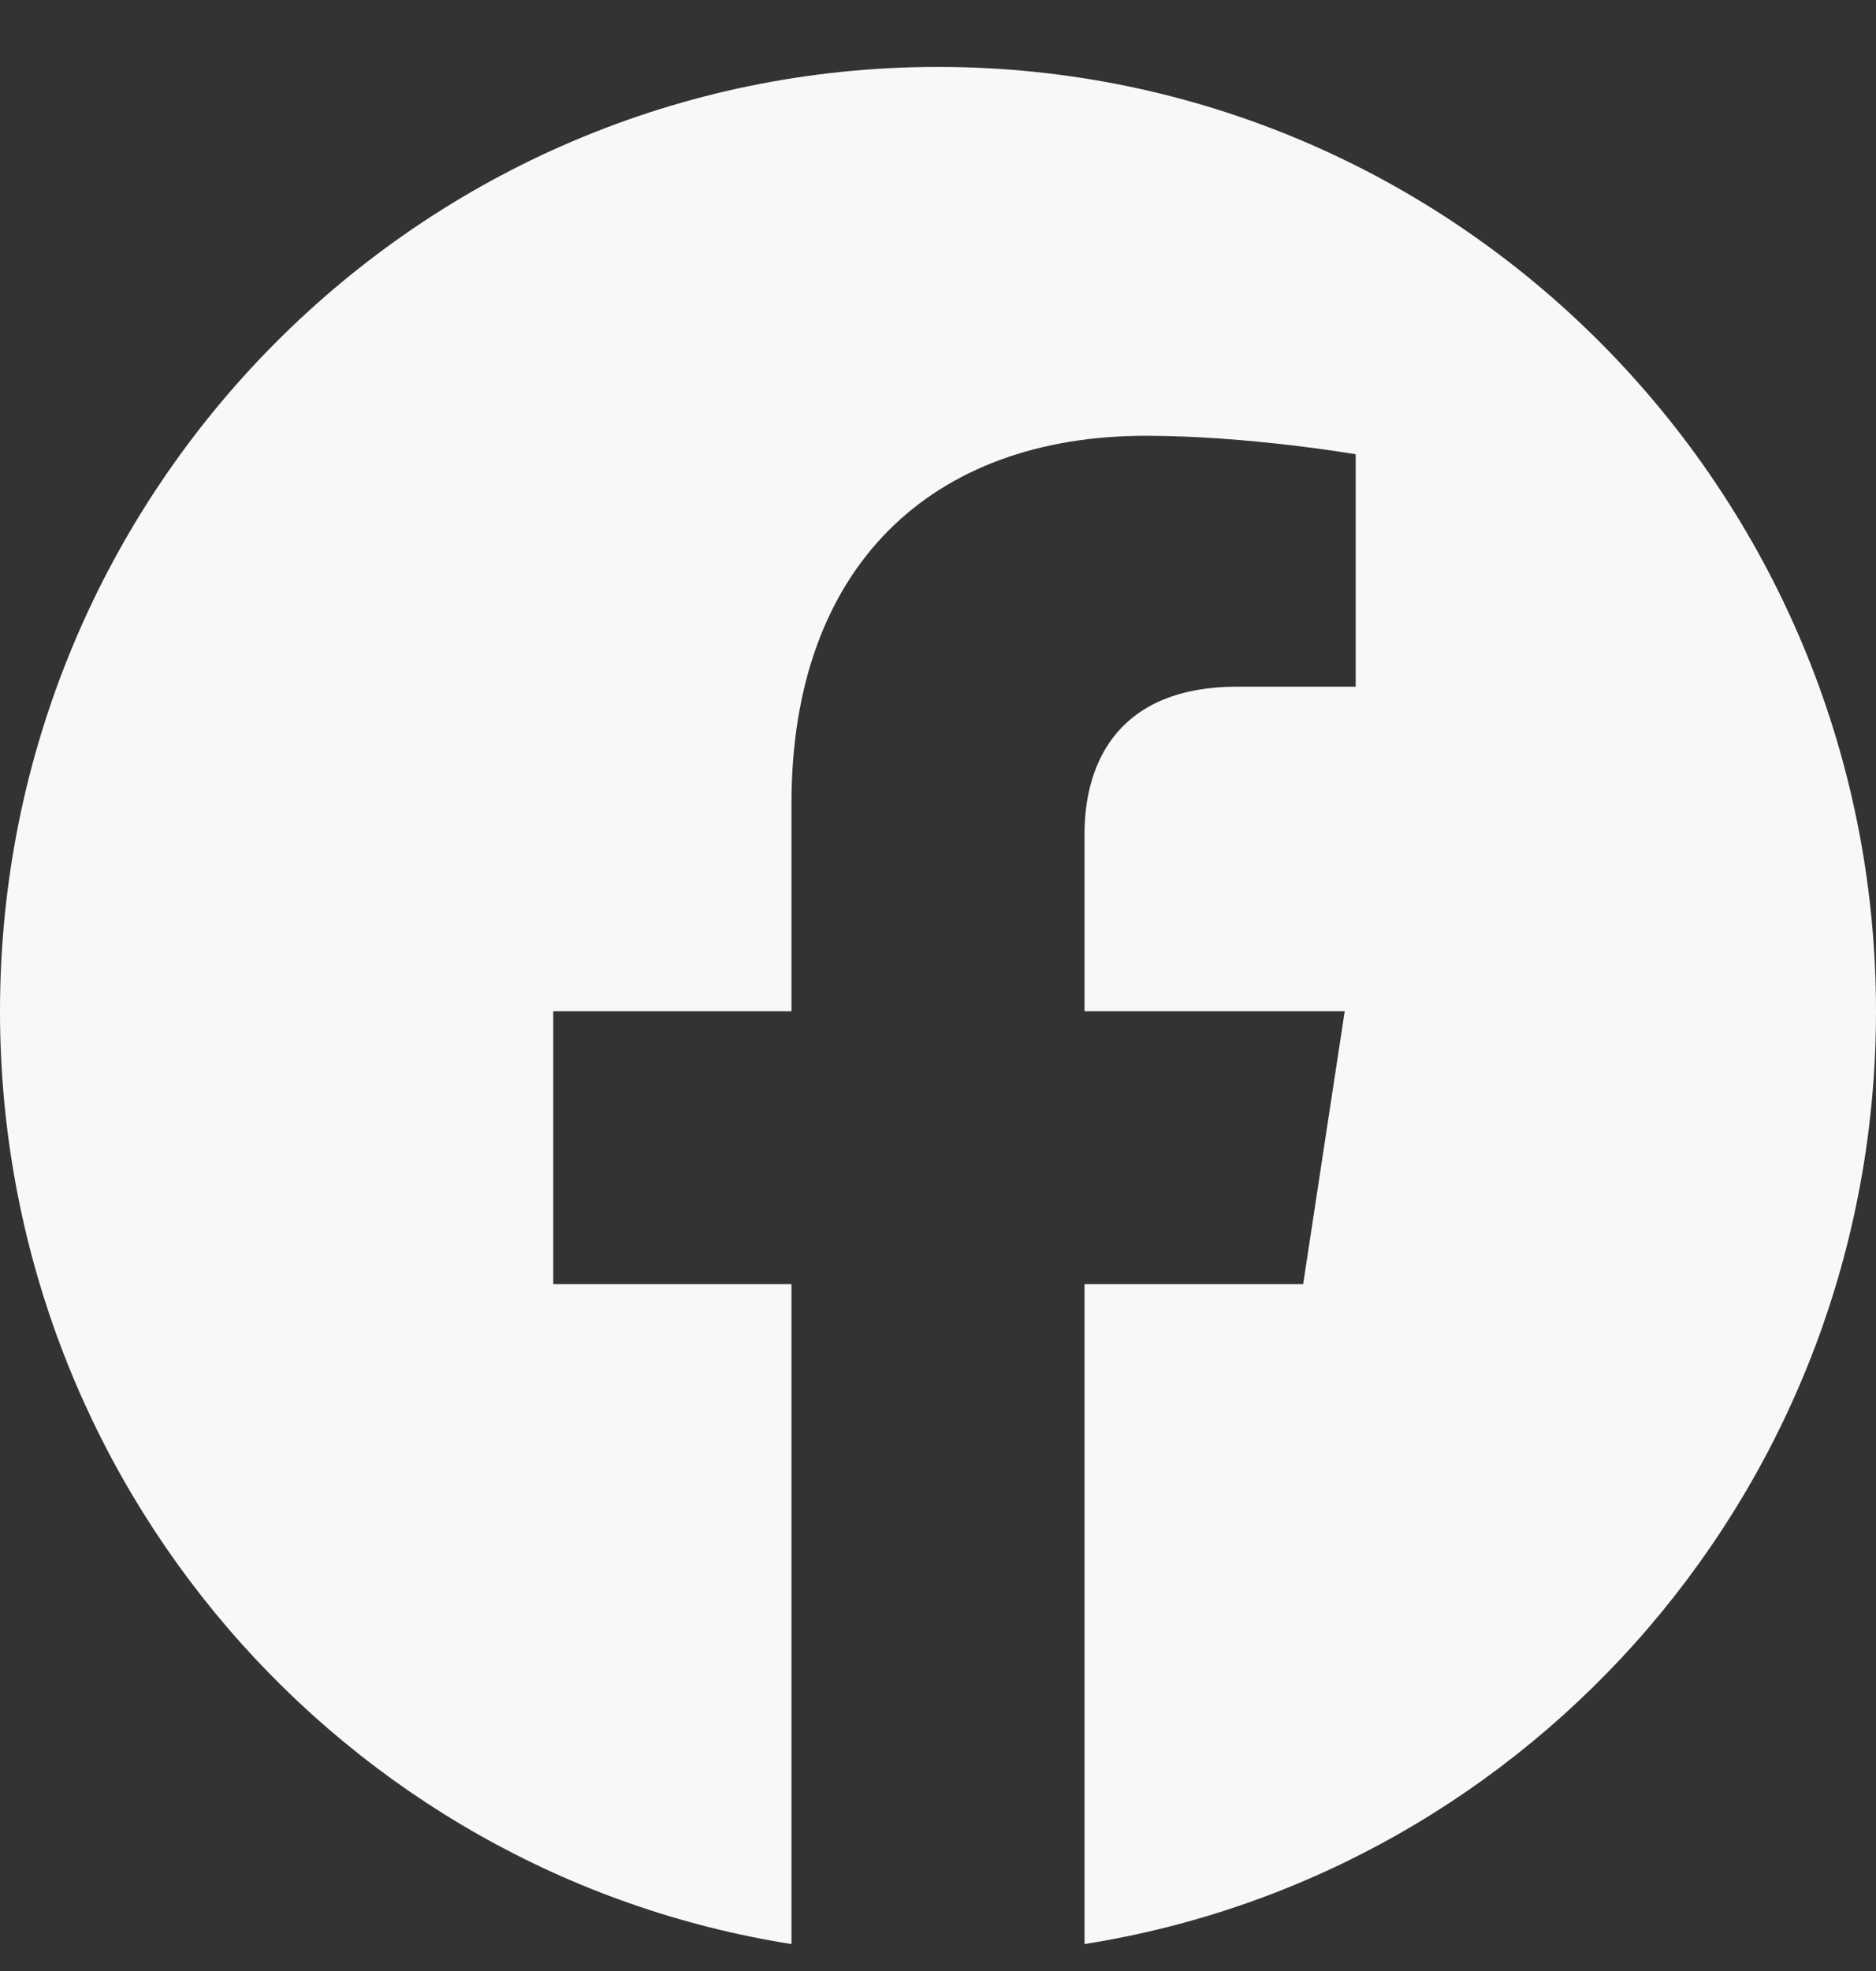 <svg width="20" height="21" viewBox="0 0 20 21" fill="none" xmlns="http://www.w3.org/2000/svg">
<rect x="0" y="0" width="20" height="21" fill="#333333" stroke="none"/>
<path d="M20 10.774C20 5.218 15.523 0.713 10 0.713C4.477 0.713 0 5.218 0 10.774C0 15.796 3.657 19.958 8.438 20.713V13.682H5.898V10.774H8.438V8.558C8.438 6.036 9.931 4.643 12.215 4.643C13.309 4.643 14.453 4.84 14.453 4.84V7.316H13.192C11.95 7.316 11.562 8.091 11.562 8.887V10.774H14.336L13.893 13.682H11.562V20.713C16.343 19.958 20 15.796 20 10.774Z" fill="#F7F8F8"/>
</svg>
